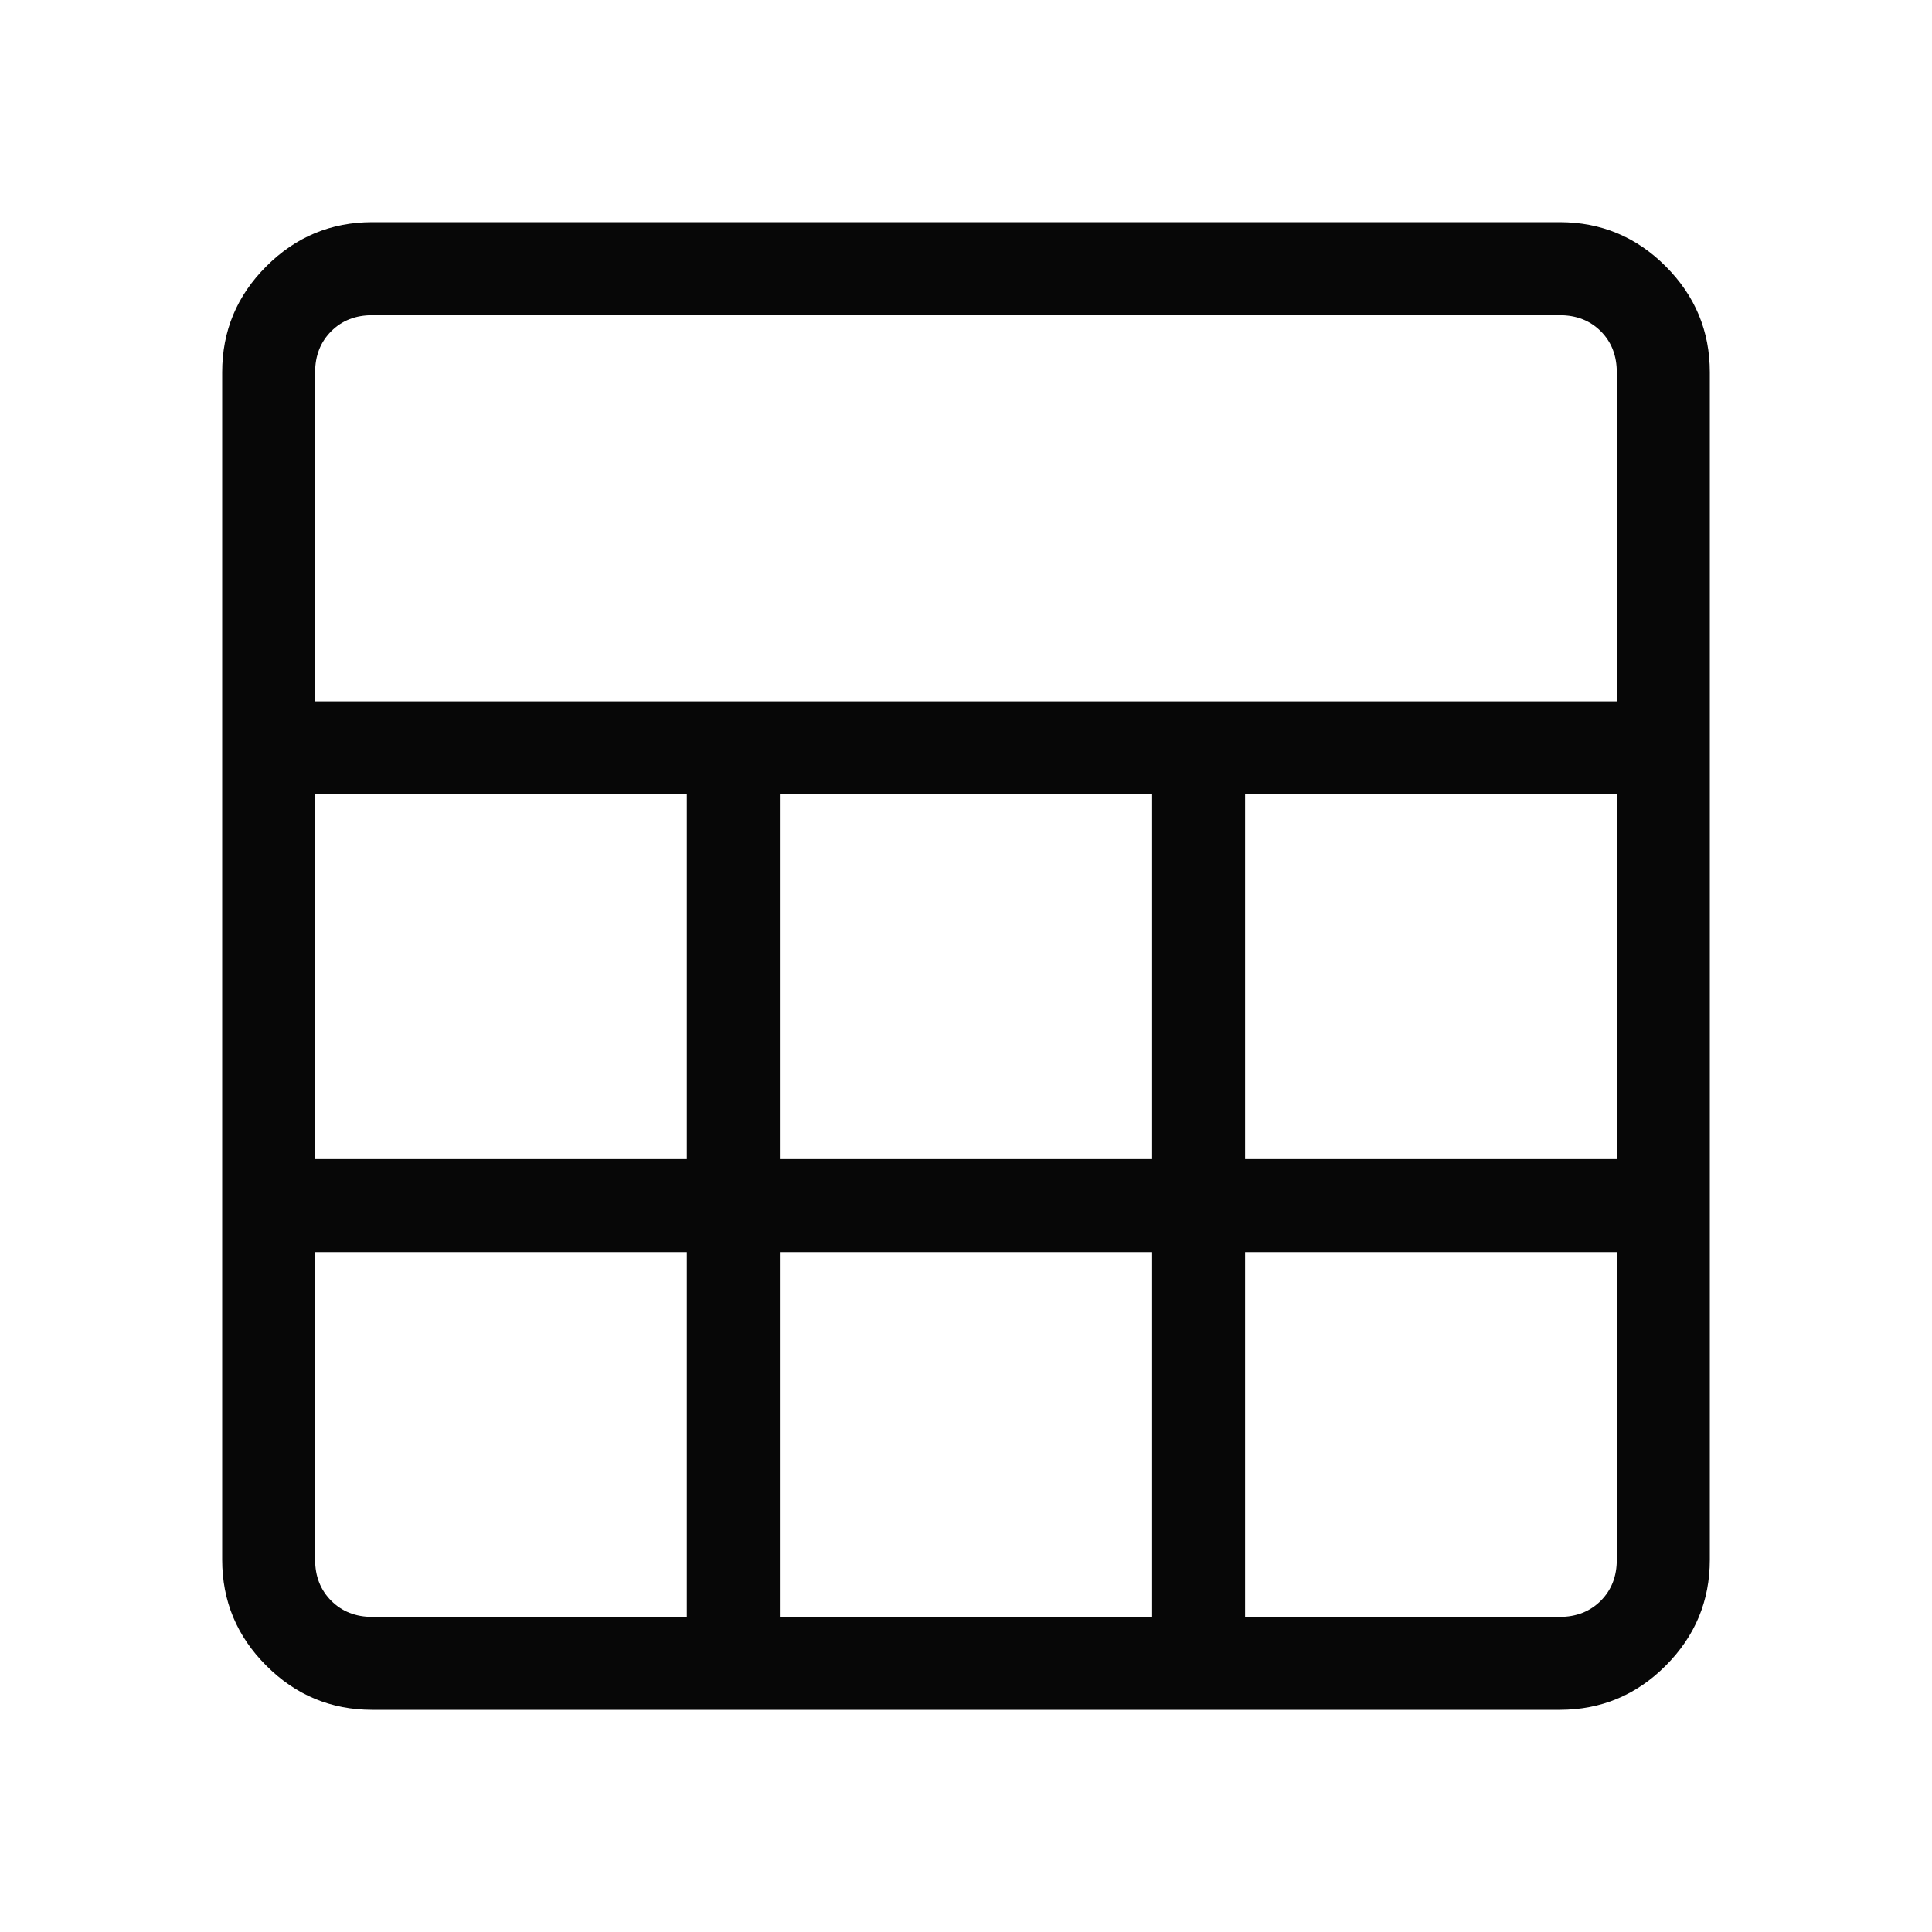 <svg width="20" height="20" viewBox="0 0 20 20" fill="none" xmlns="http://www.w3.org/2000/svg">
<path d="M2.3 16.146V3.854C2.3 3.427 2.452 3.061 2.757 2.757C3.061 2.452 3.427 2.3 3.854 2.3H16.145C16.573 2.3 16.939 2.452 17.243 2.757C17.547 3.061 17.7 3.427 17.7 3.854V16.146C17.7 16.573 17.547 16.939 17.243 17.243C16.939 17.548 16.573 17.7 16.145 17.7H3.854C3.427 17.7 3.061 17.548 2.757 17.243C2.452 16.939 2.3 16.573 2.3 16.146ZM3.262 7.261H16.737V3.854C16.737 3.682 16.682 3.54 16.571 3.429C16.46 3.318 16.318 3.263 16.145 3.263H3.854C3.682 3.263 3.54 3.318 3.429 3.429C3.318 3.54 3.262 3.682 3.262 3.854V7.261ZM8.073 11.999H11.927V8.223H8.073V11.999ZM8.073 16.738H11.927V12.962H8.073V16.738ZM3.262 11.999H7.11V8.223H3.262V11.999ZM12.889 11.999H16.737V8.223H12.889V11.999ZM3.854 16.738H7.11V12.962H3.262V16.146C3.262 16.318 3.318 16.46 3.429 16.571C3.54 16.682 3.682 16.738 3.854 16.738ZM12.889 16.738H16.145C16.318 16.738 16.46 16.682 16.571 16.571C16.682 16.46 16.737 16.318 16.737 16.146V12.962H12.889V16.738Z" fill="#070707"/>
</svg>
